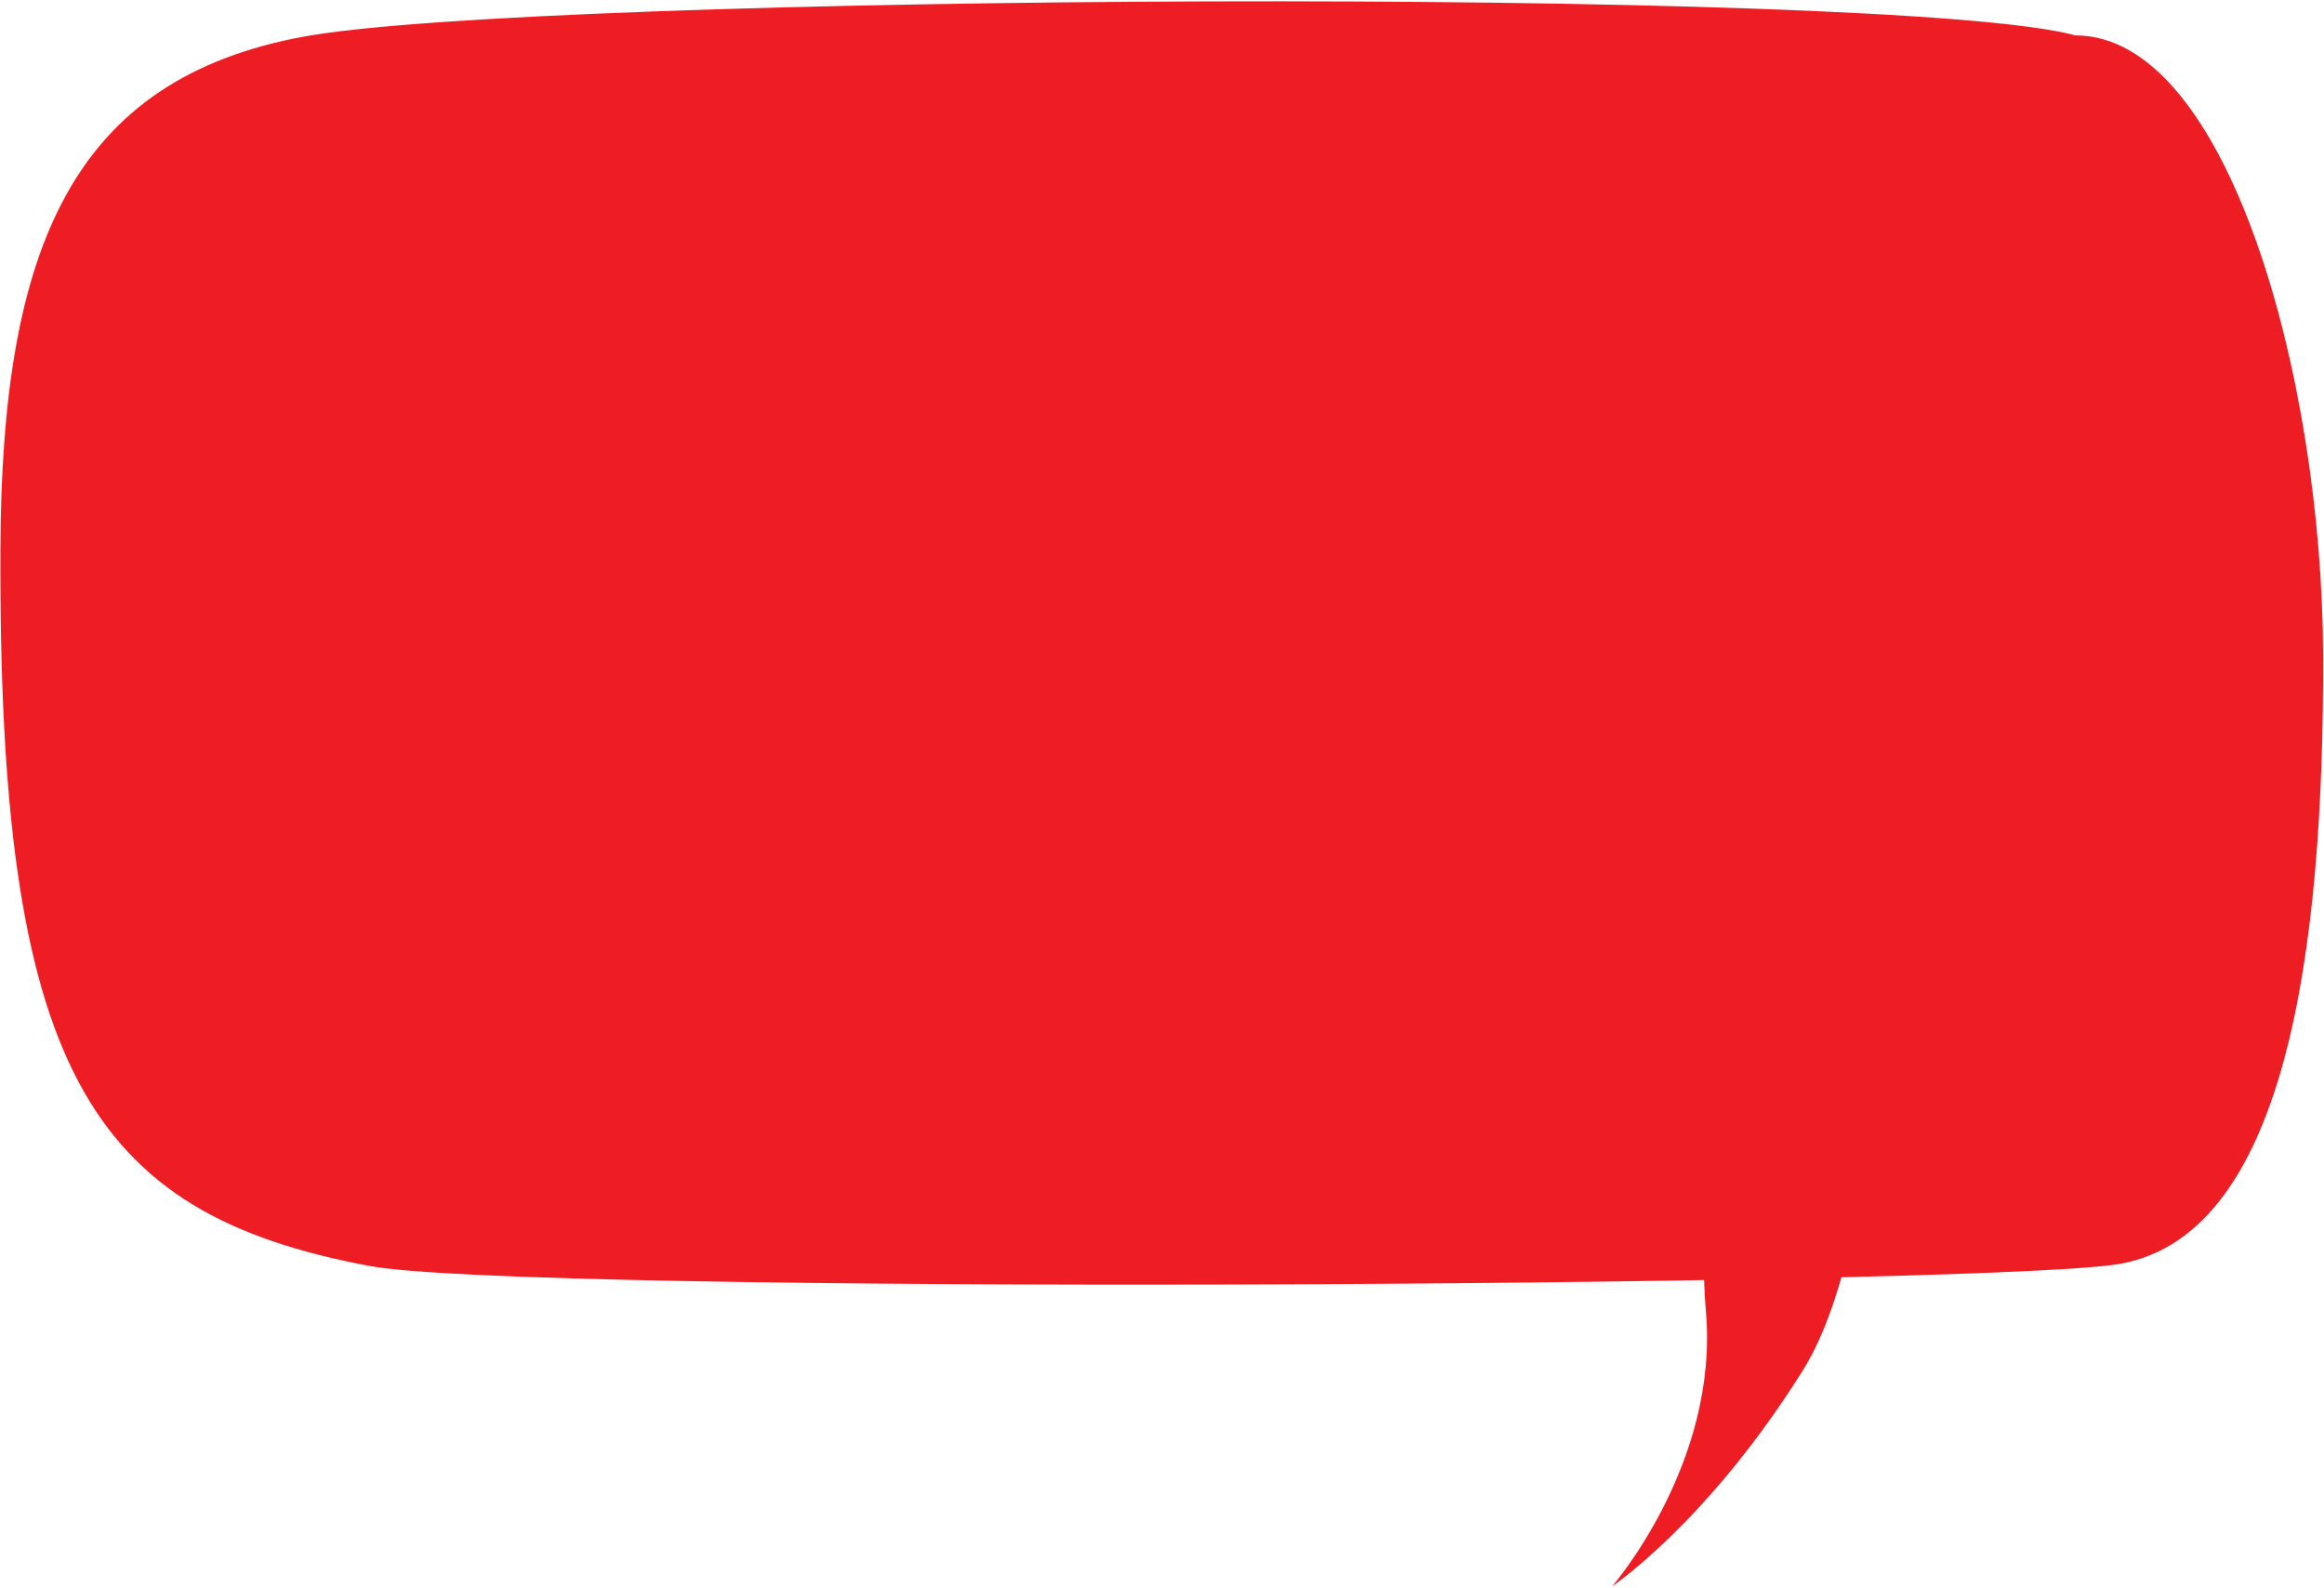 <svg width="382" height="261" viewBox="0 0 382 261" fill="none" xmlns="http://www.w3.org/2000/svg">
<path d="M0.073 89.927C-0.31 175.357 14.428 199.435 60.823 208.069C85.981 212.751 318.305 211.528 347.154 207.904C376.002 204.279 381.973 155.51 381.855 107.887C381.742 61.703 366.084 5.803 341.145 5.818C311.073 -2.34 88.398 -0.975 50.102 5.986C11.807 12.947 0.292 40.83 0.073 89.927Z" fill="#EE1D23"/>
<path d="M307.114 186.575C307.114 186.575 304.734 211.788 296.399 225.115C280.756 250.136 265 260.699 265 260.699C265 260.699 282.633 240.435 280.399 215.438C279.471 205.084 280.398 182 280.398 182L307.114 186.575Z" fill="#EE1D23"/>
</svg>
